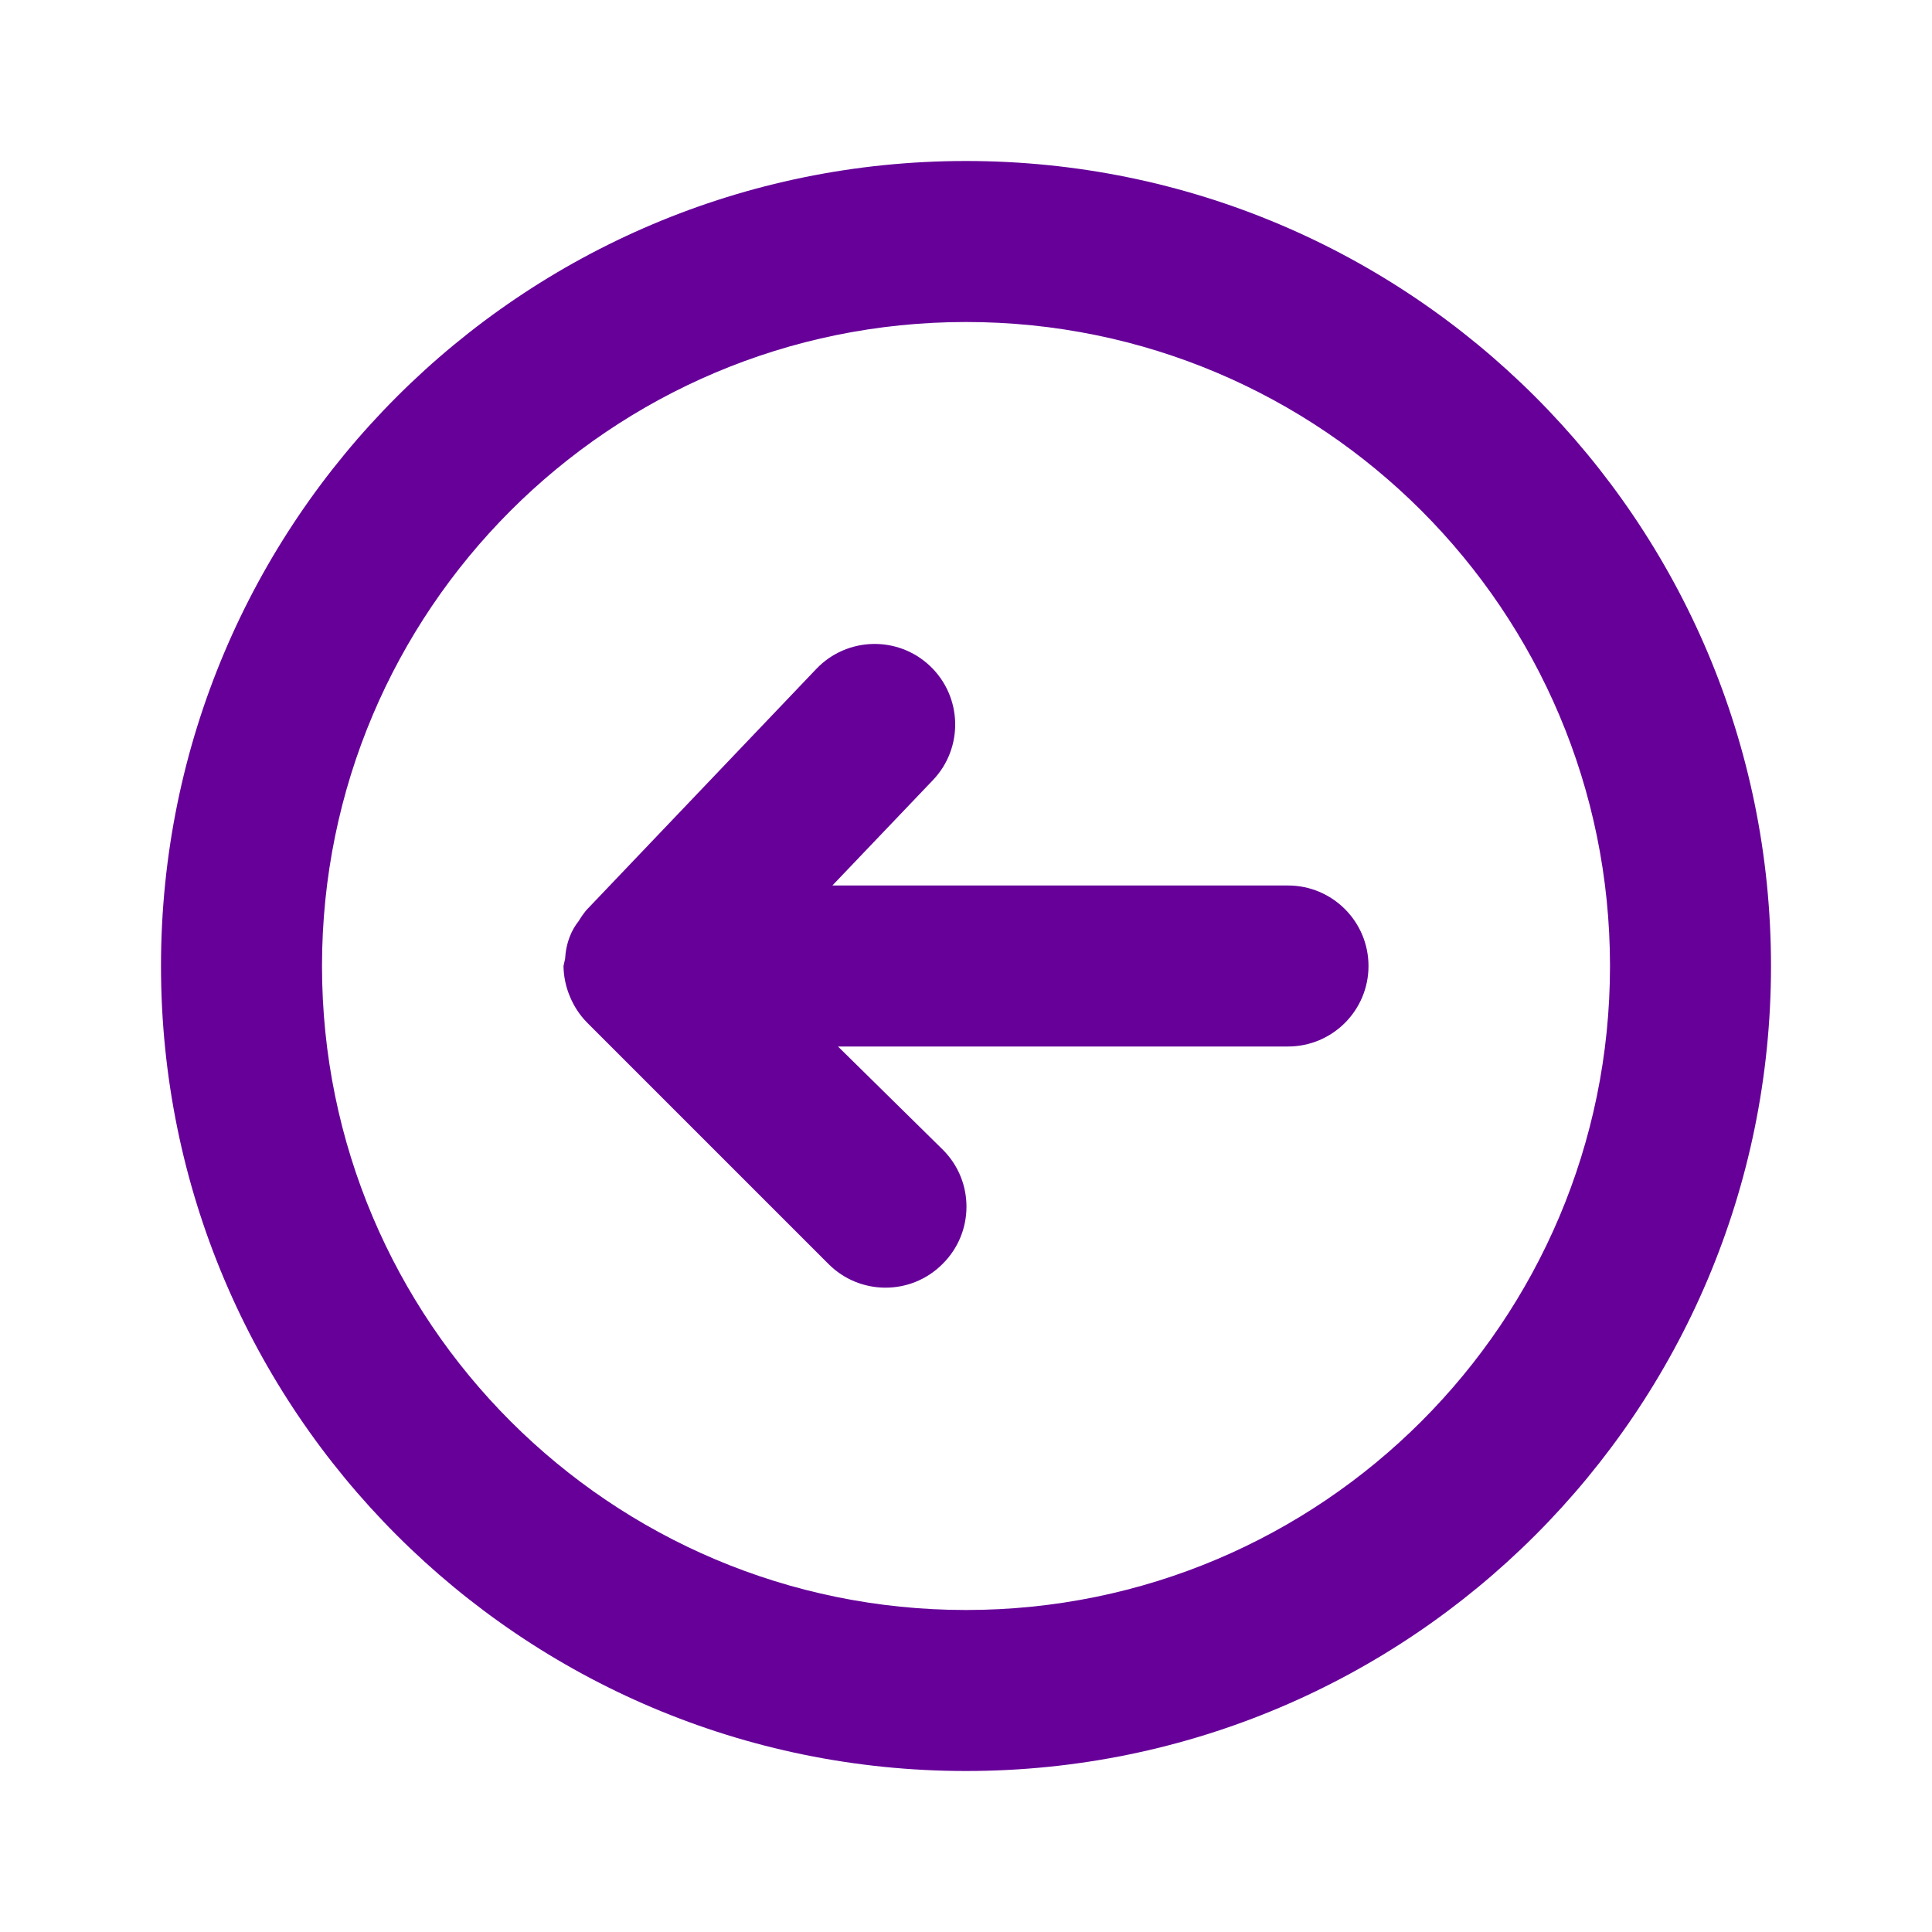 <svg width="24" height="24" viewBox="0 0 24 24" fill="none" xmlns="http://www.w3.org/2000/svg">
<path fill-rule="evenodd" clip-rule="evenodd" d="M12 2C6.477 2 2 6.477 2 12C2 17.523 6.477 22 12 22C17.523 22 22 17.523 22 12C22 6.477 17.523 2 12 2ZM12 20C7.582 20 4 16.418 4 12C4 7.582 7.582 4 12 4C16.418 4 20 7.582 20 12C20 16.418 16.418 20 12 20ZM10.34 11H16C16.552 11 17 11.448 17 12C17 12.552 16.552 13 16 13H10.41L11.71 14.28L11.716 14.286C12.105 14.678 12.102 15.311 11.71 15.7L11.704 15.706C11.312 16.095 10.679 16.092 10.29 15.7L7.29 12.7C7.2 12.608 7.129 12.499 7.08 12.38C7.029 12.26 7.002 12.131 7 12L7.02 11.91C7.025 11.814 7.045 11.719 7.08 11.63C7.107 11.561 7.144 11.497 7.19 11.44C7.217 11.394 7.247 11.351 7.28 11.31L10.14 8.31C10.521 7.91 11.155 7.894 11.555 8.275C11.955 8.656 11.971 9.29 11.59 9.69L10.34 11Z" fill="#660099"/>
</svg>
